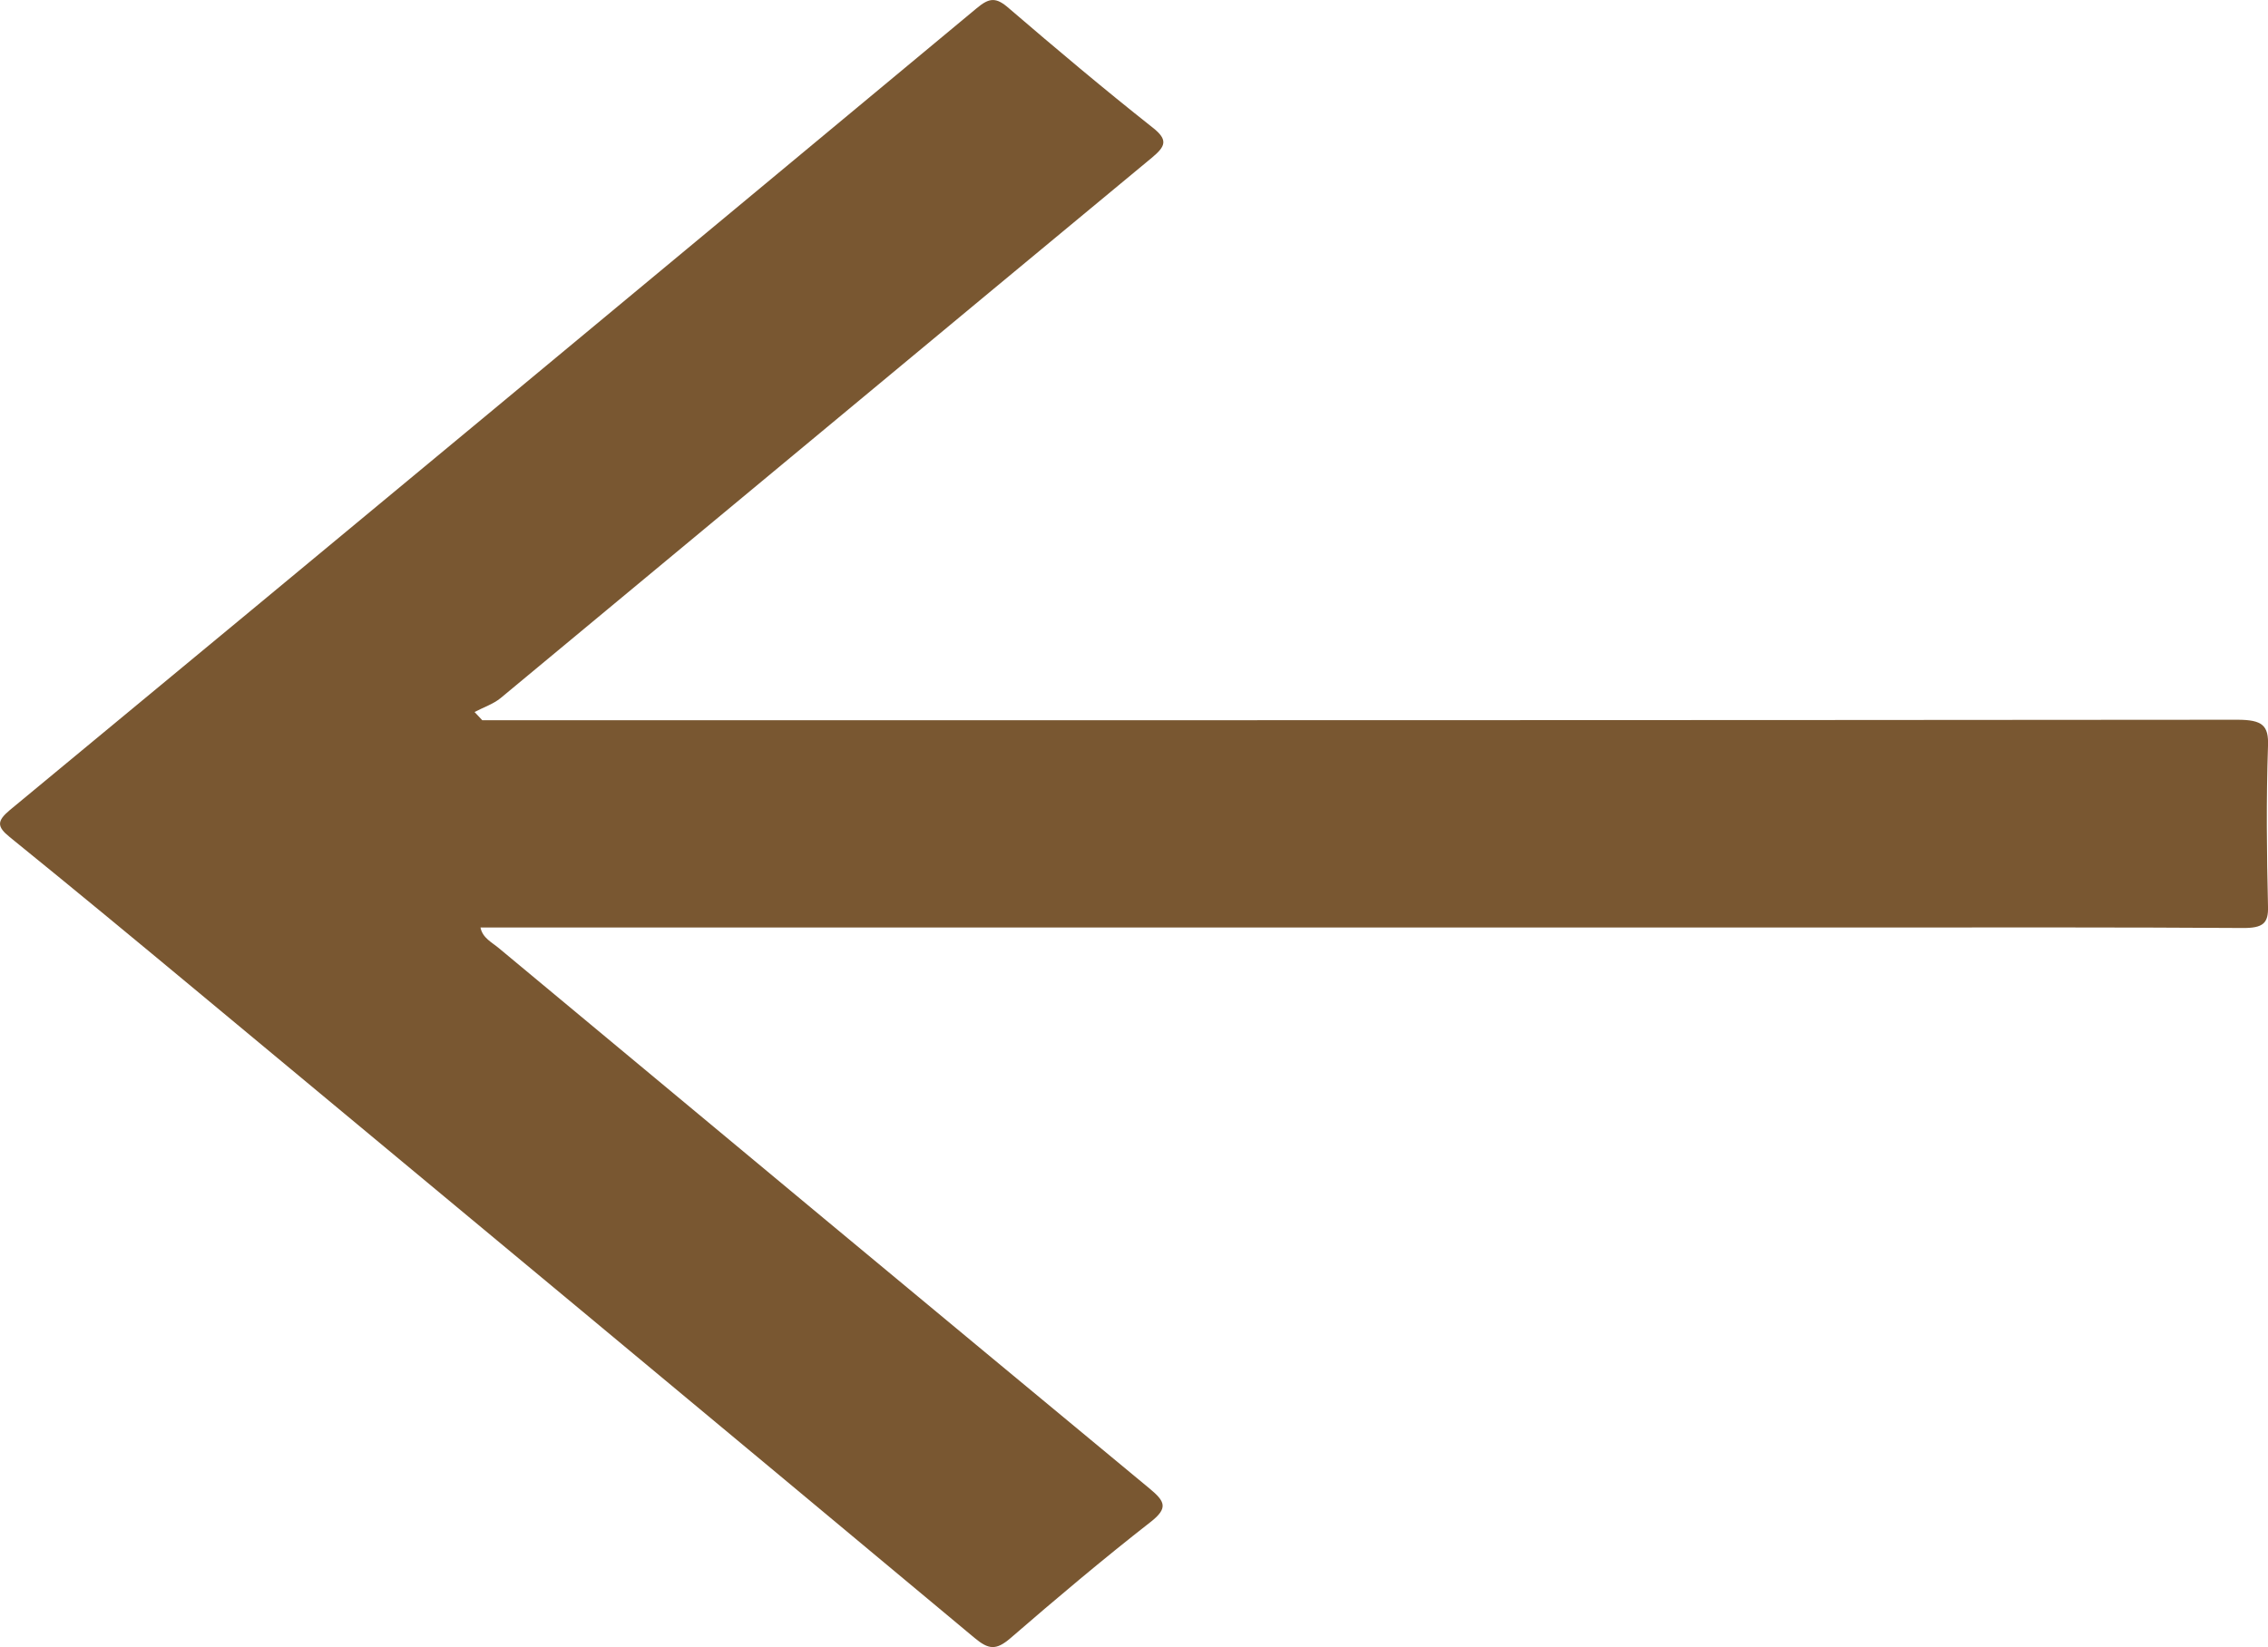 <?xml version="1.0" encoding="UTF-8"?><svg id="Ebene_1" xmlns="http://www.w3.org/2000/svg" viewBox="0 0 88.08 63.99"><defs><style>.cls-1{fill:#795731;stroke-width:0px;}</style></defs><g id="sp91jH"><path class="cls-1" d="M18.73,27.98c.4,0,.81,0,1.21,0,22.31,0,44.62,0,66.94-.02.99,0,1.23.22,1.2,1.02-.07,2.07-.05,4.15,0,6.23.02.65-.18.85-1,.84-4.62-.03-9.25-.02-13.87-.02-17.76,0-35.51,0-53.27,0h-1.28c.08.41.45.58.71.8,8.42,7.01,16.84,14.01,25.28,21,.59.49.73.75.04,1.29-1.87,1.46-3.67,2.98-5.45,4.52-.56.48-.85.44-1.39-.01-10.03-8.37-20.08-16.72-30.13-25.07-2.43-2.02-4.87-4.04-7.34-6.04-.51-.41-.5-.63,0-1.05C12.91,21.11,25.42,10.72,37.93.32c.49-.41.75-.44,1.25,0,1.83,1.57,3.68,3.13,5.59,4.64.61.48.49.73-.04,1.17-8.44,6.99-16.86,14-25.29,20.99-.28.23-.67.36-1.01.54.1.11.21.22.31.33Z"/></g></svg>